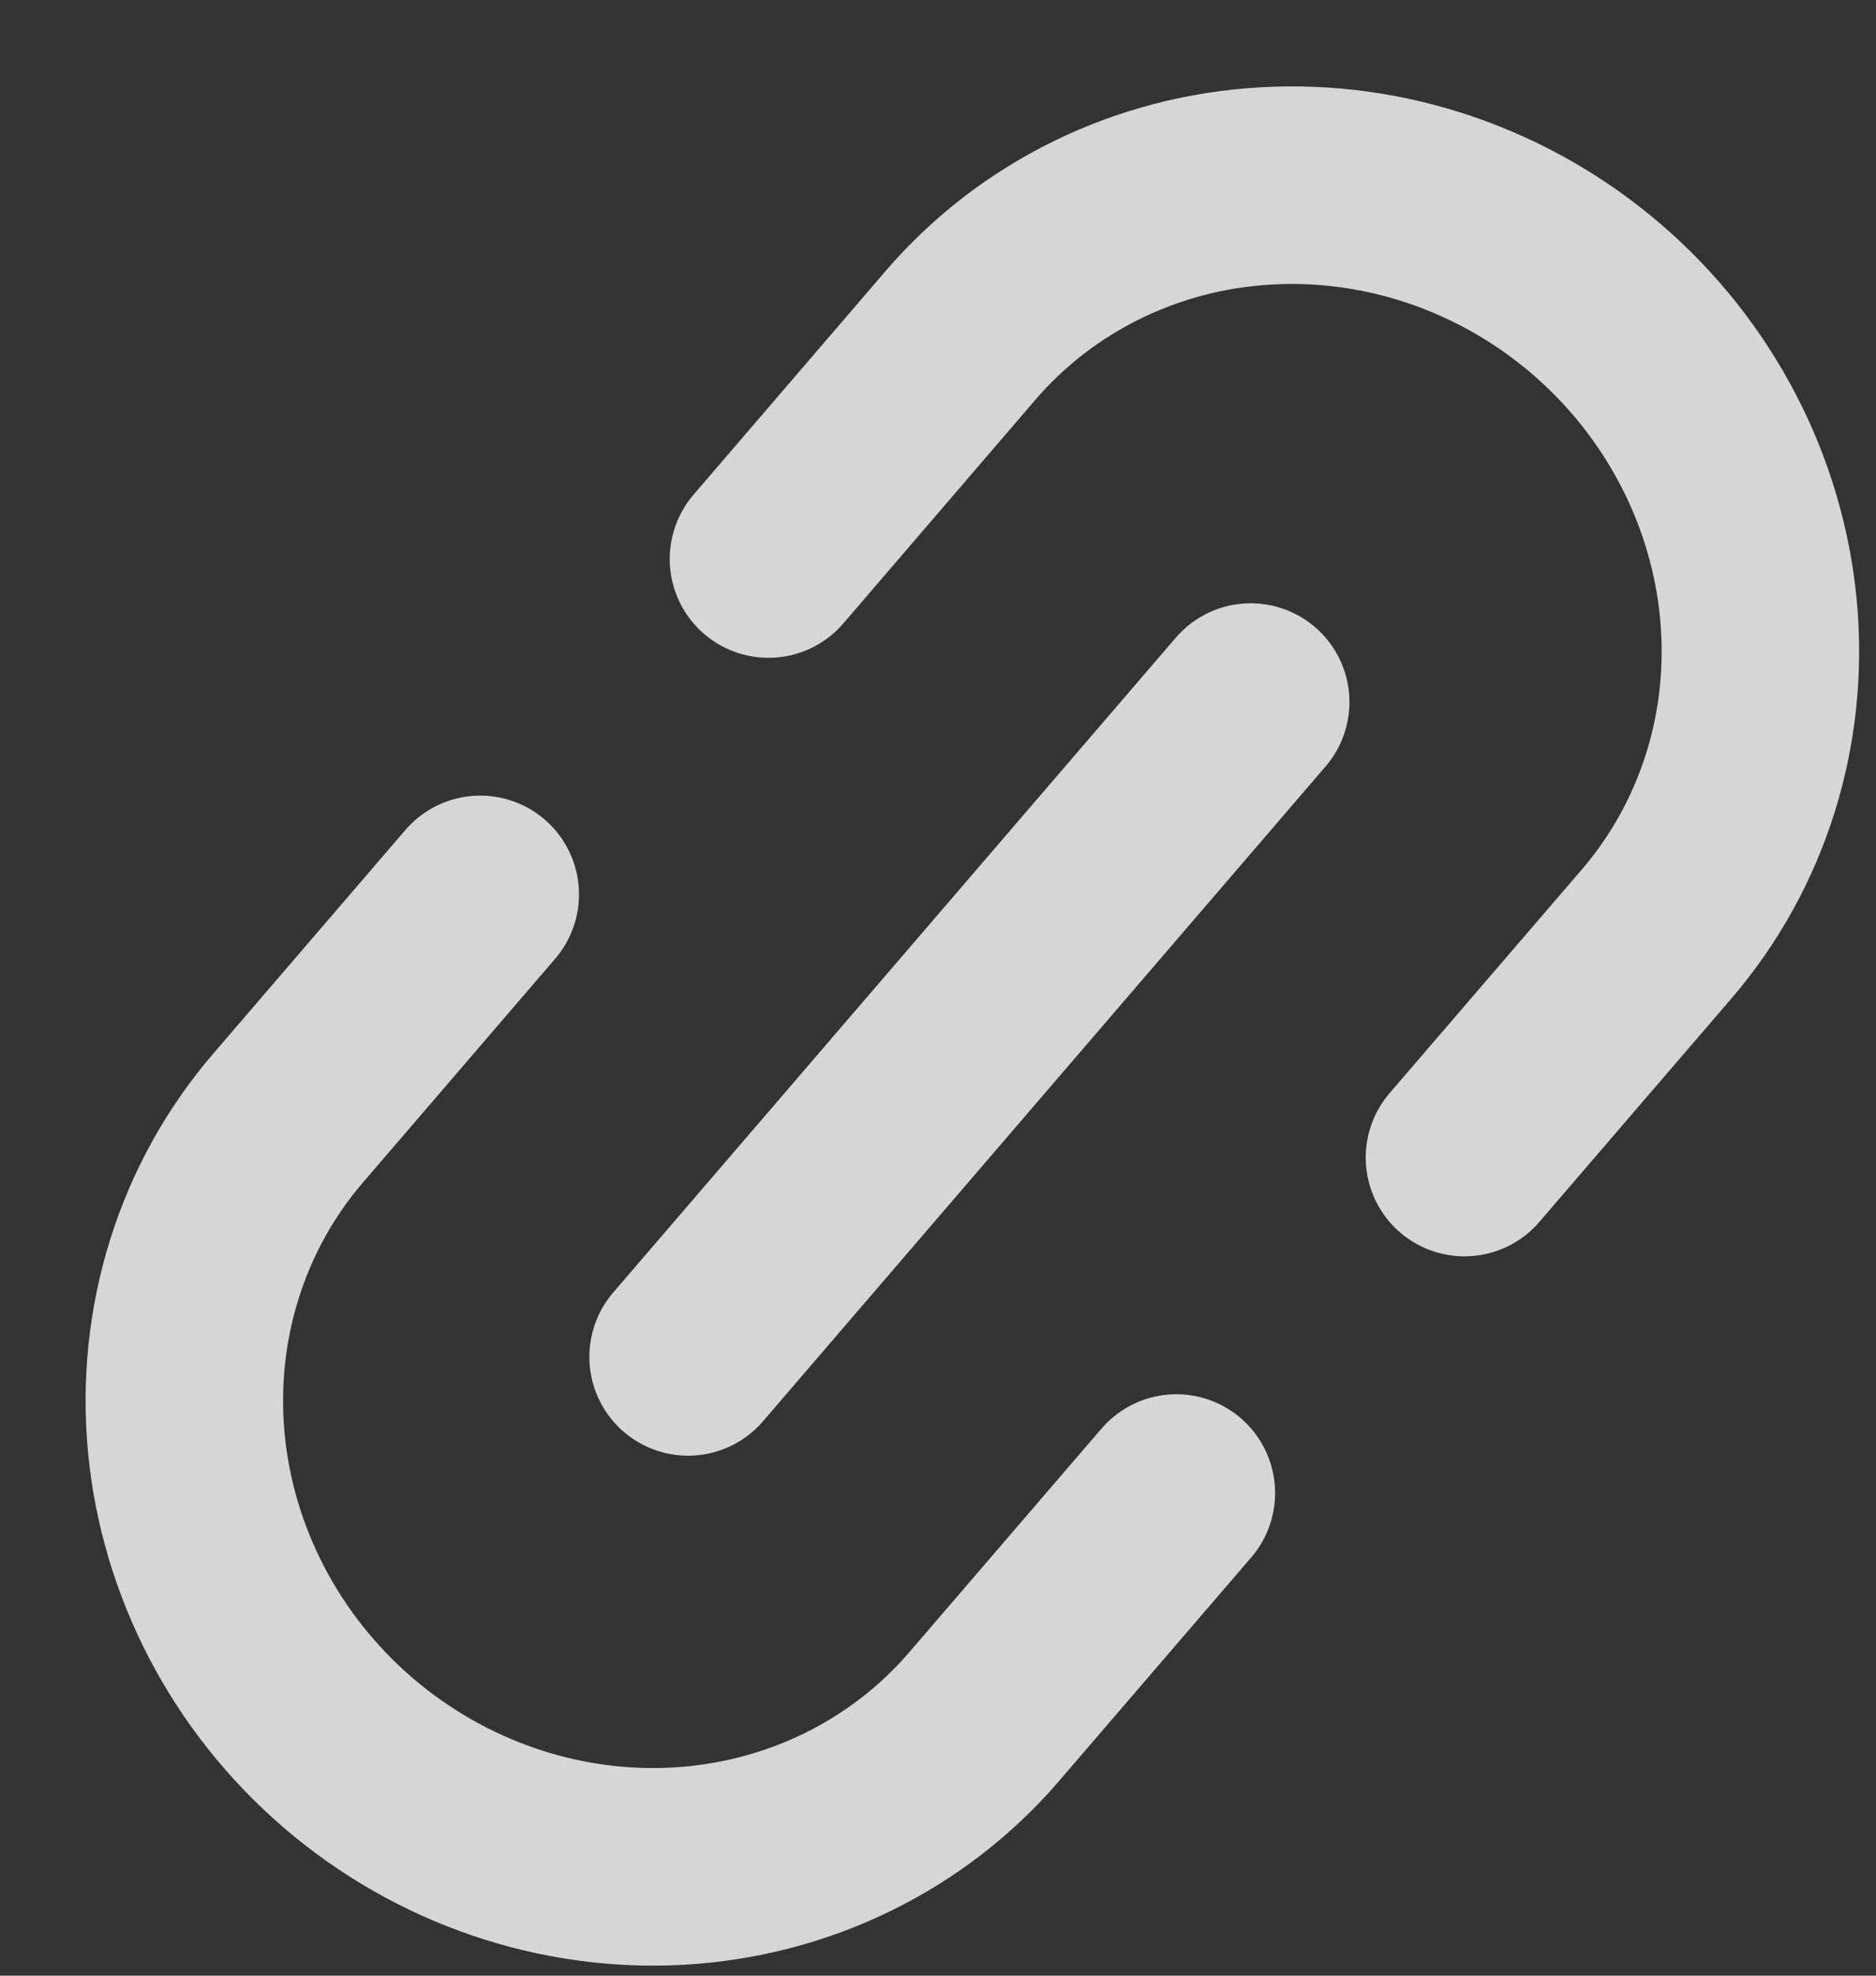 <svg width="19" height="20" viewBox="0 0 19 20" fill="none" xmlns="http://www.w3.org/2000/svg">
<rect x="0" y="0" width="19" height="20" fill="#333333" stroke="none"/>
<path d="M7.783 5.659L9.728 3.395C10.502 2.495 11.616 1.95 12.824 1.882C14.033 1.813 15.237 2.226 16.172 3.03C17.106 3.833 17.695 4.962 17.809 6.167C17.923 7.372 17.552 8.554 16.778 9.455L14.832 11.718M11.914 15.114L9.968 17.377C9.194 18.278 8.08 18.822 6.872 18.891C5.664 18.959 4.46 18.546 3.525 17.743C2.59 16.939 2.001 15.811 1.887 14.606C1.774 13.401 2.144 12.218 2.918 11.318L4.864 9.054M12.667 7.107L6.969 13.736" stroke="white" stroke-opacity="0.8" stroke-width="2" stroke-linecap="round" stroke-linejoin="round"/>
</svg>
